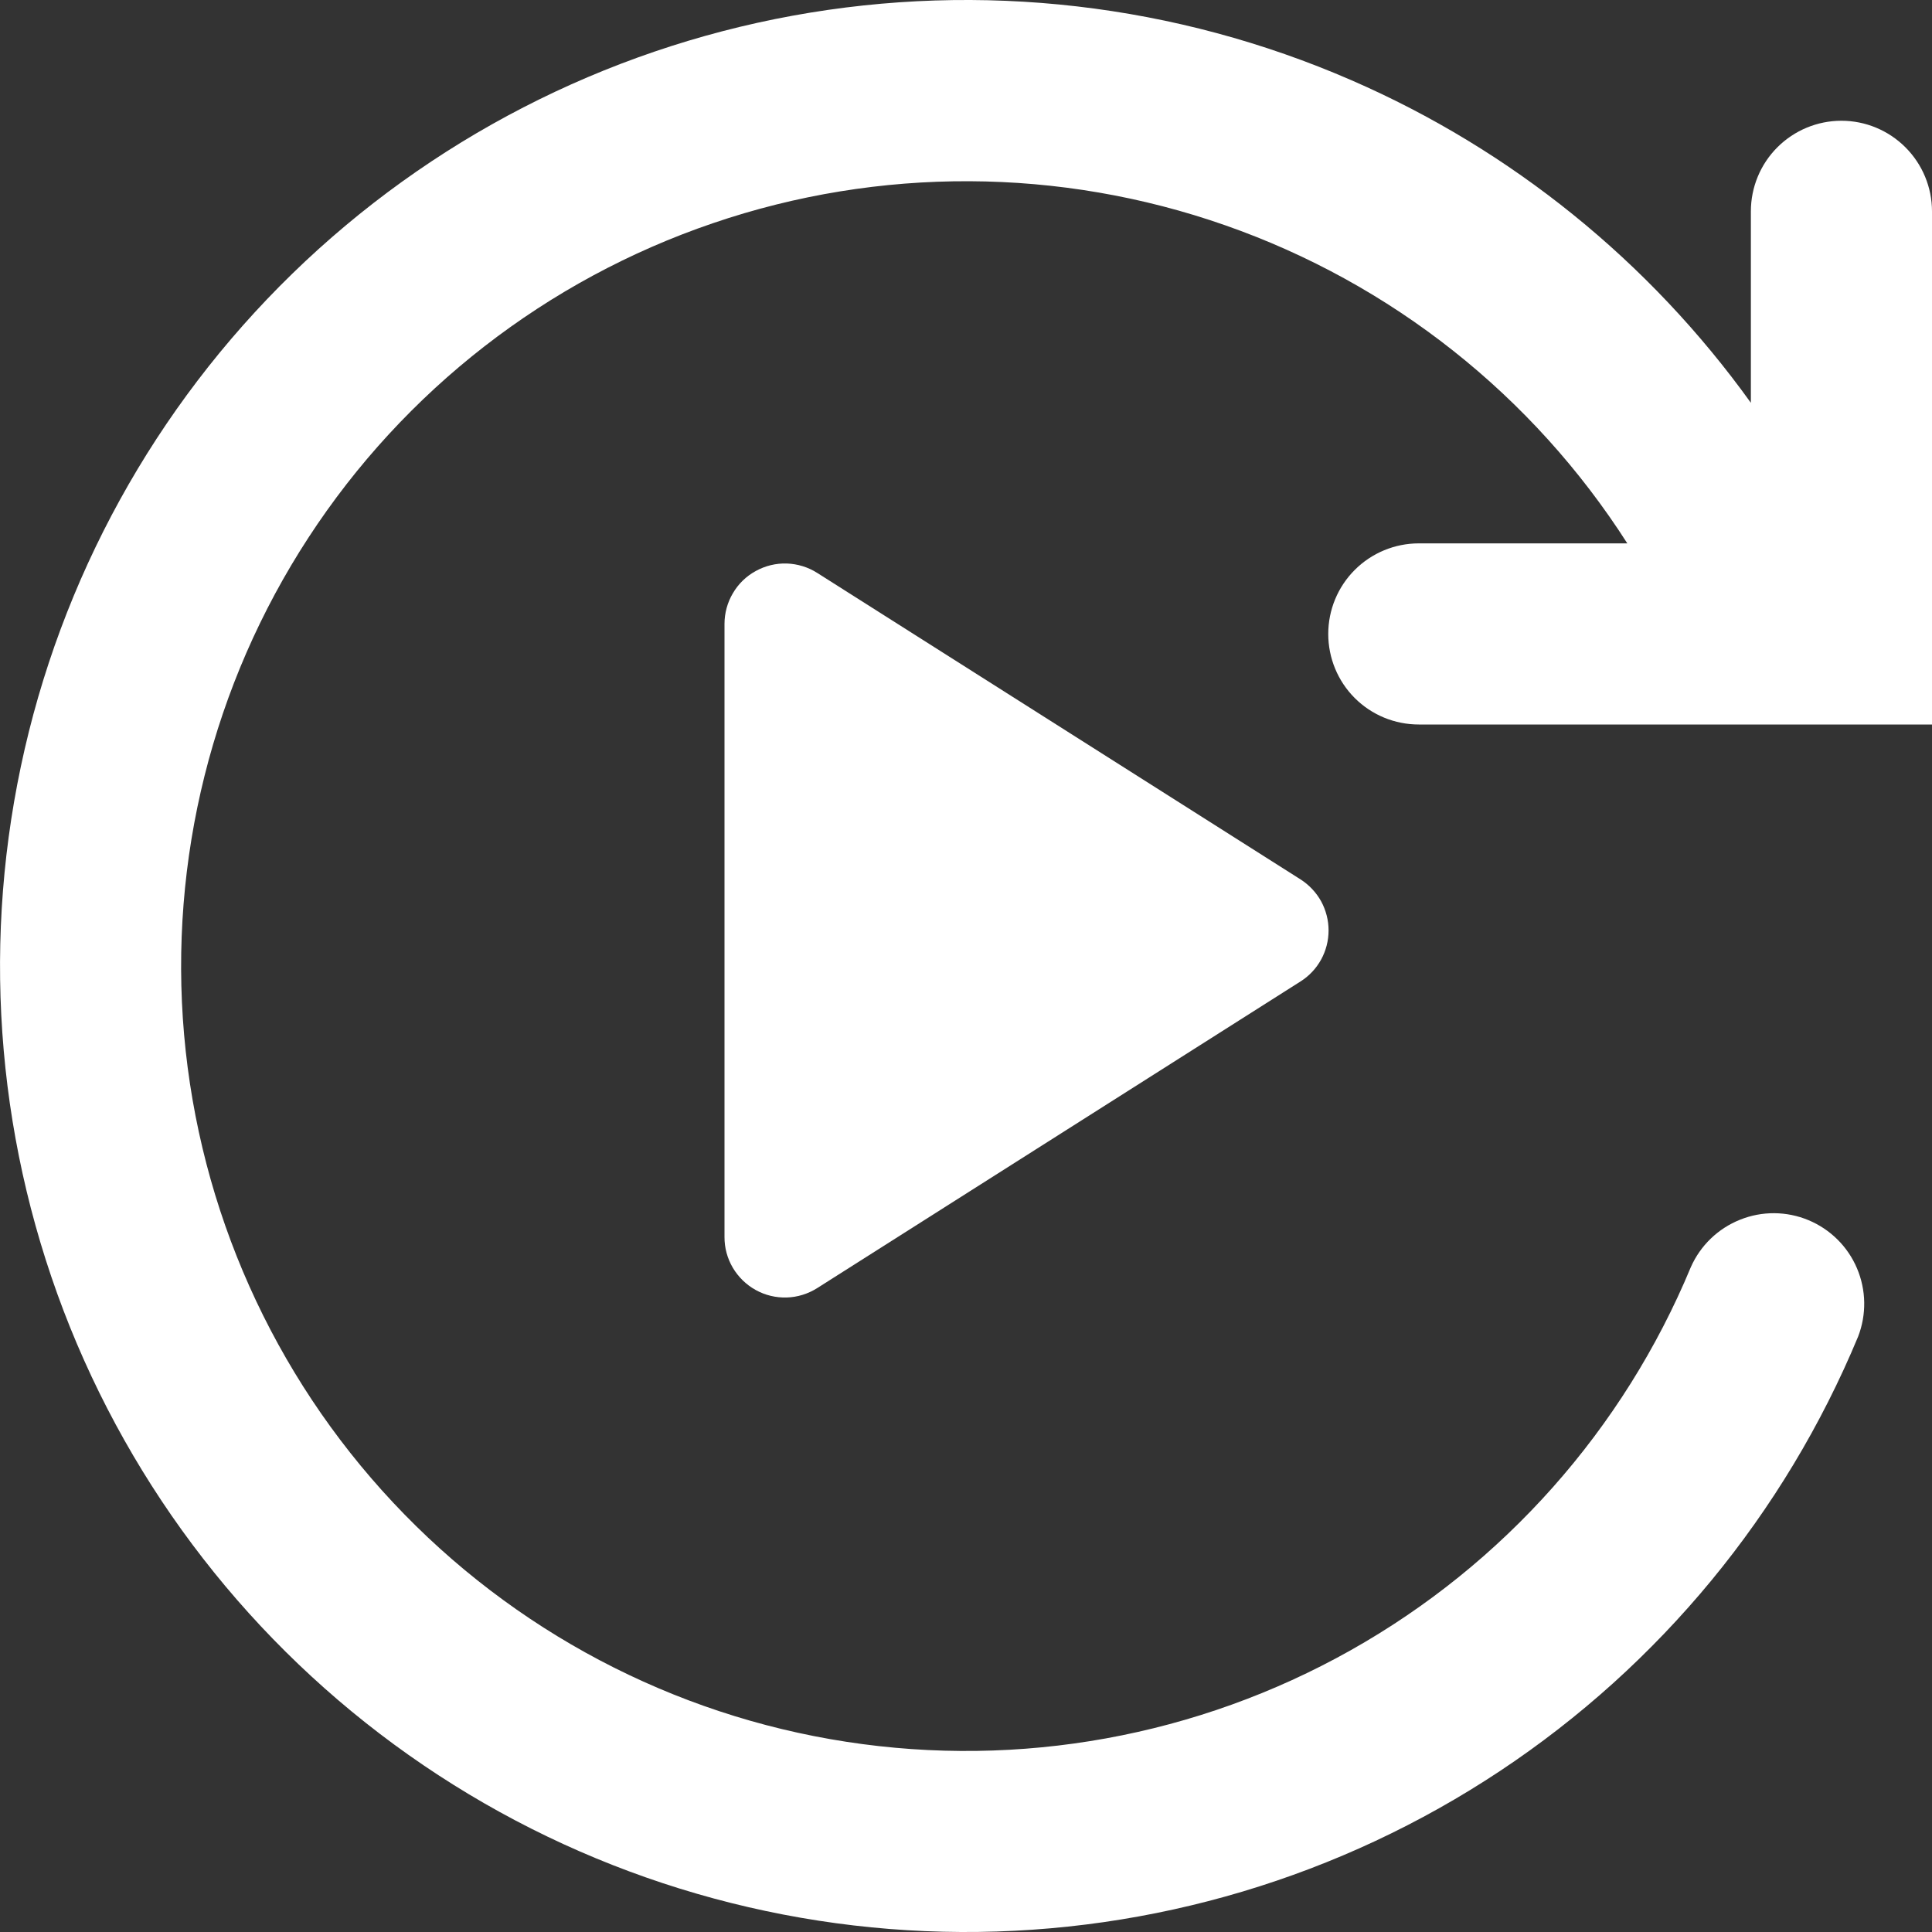 <svg width="24" height="24" viewBox="0 0 24 24" fill="none" xmlns="http://www.w3.org/2000/svg">
<rect x="0" y="0" width="24" height="24" fill="#333333" stroke="none"/>
<path fill-rule="evenodd" clip-rule="evenodd" d="M16.157 10.925C16.263 10.993 16.351 11.087 16.412 11.197C16.472 11.308 16.504 11.432 16.504 11.558C16.504 11.685 16.472 11.809 16.412 11.919C16.351 12.03 16.263 12.124 16.157 12.191L10.152 16.001C10.038 16.073 9.907 16.114 9.773 16.118C9.638 16.122 9.505 16.09 9.388 16.025C9.27 15.96 9.172 15.864 9.103 15.748C9.035 15.632 8.999 15.5 9 15.365V7.75C9 7.616 9.036 7.484 9.105 7.368C9.173 7.252 9.271 7.157 9.389 7.093C9.507 7.028 9.639 6.996 9.774 7C9.908 7.005 10.039 7.045 10.152 7.117L16.157 10.925Z" fill="white"/>
<path fill-rule="evenodd" clip-rule="evenodd" d="M16.791 0.998C14.607 0.047 12.189 -0.233 9.846 0.195C7.503 0.623 5.339 1.738 3.632 3.399C1.925 5.06 0.75 7.192 0.259 9.522C-0.233 11.853 -0.02 14.277 0.87 16.487C1.761 18.696 3.289 20.59 5.26 21.928C7.23 23.266 9.555 23.987 11.937 24C14.319 24.012 16.651 23.316 18.635 21.999C20.62 20.682 22.168 18.803 23.082 16.604C23.188 16.33 23.183 16.025 23.068 15.755C22.953 15.484 22.736 15.27 22.465 15.157C22.193 15.044 21.888 15.042 21.615 15.152C21.342 15.261 21.123 15.472 21.004 15.741C20.167 17.756 18.679 19.432 16.777 20.501C14.875 21.57 12.67 21.97 10.513 21.637C8.357 21.305 6.375 20.258 4.884 18.666C3.392 17.074 2.478 15.027 2.287 12.854C2.097 10.68 2.64 8.506 3.832 6.678C5.023 4.85 6.793 3.475 8.858 2.772C10.923 2.068 13.165 2.078 15.224 2.8C17.283 3.521 19.04 4.912 20.215 6.75H17.625C17.326 6.75 17.04 6.869 16.829 7.08C16.618 7.291 16.5 7.577 16.5 7.875C16.5 8.174 16.618 8.46 16.829 8.671C17.04 8.882 17.326 9 17.625 9H24V2.625C24 2.327 23.881 2.041 23.67 1.83C23.459 1.619 23.173 1.5 22.875 1.5C22.576 1.5 22.29 1.619 22.079 1.83C21.868 2.041 21.75 2.327 21.75 2.625V5.004C20.488 3.247 18.775 1.861 16.791 0.998Z" fill="white"/>
</svg>
